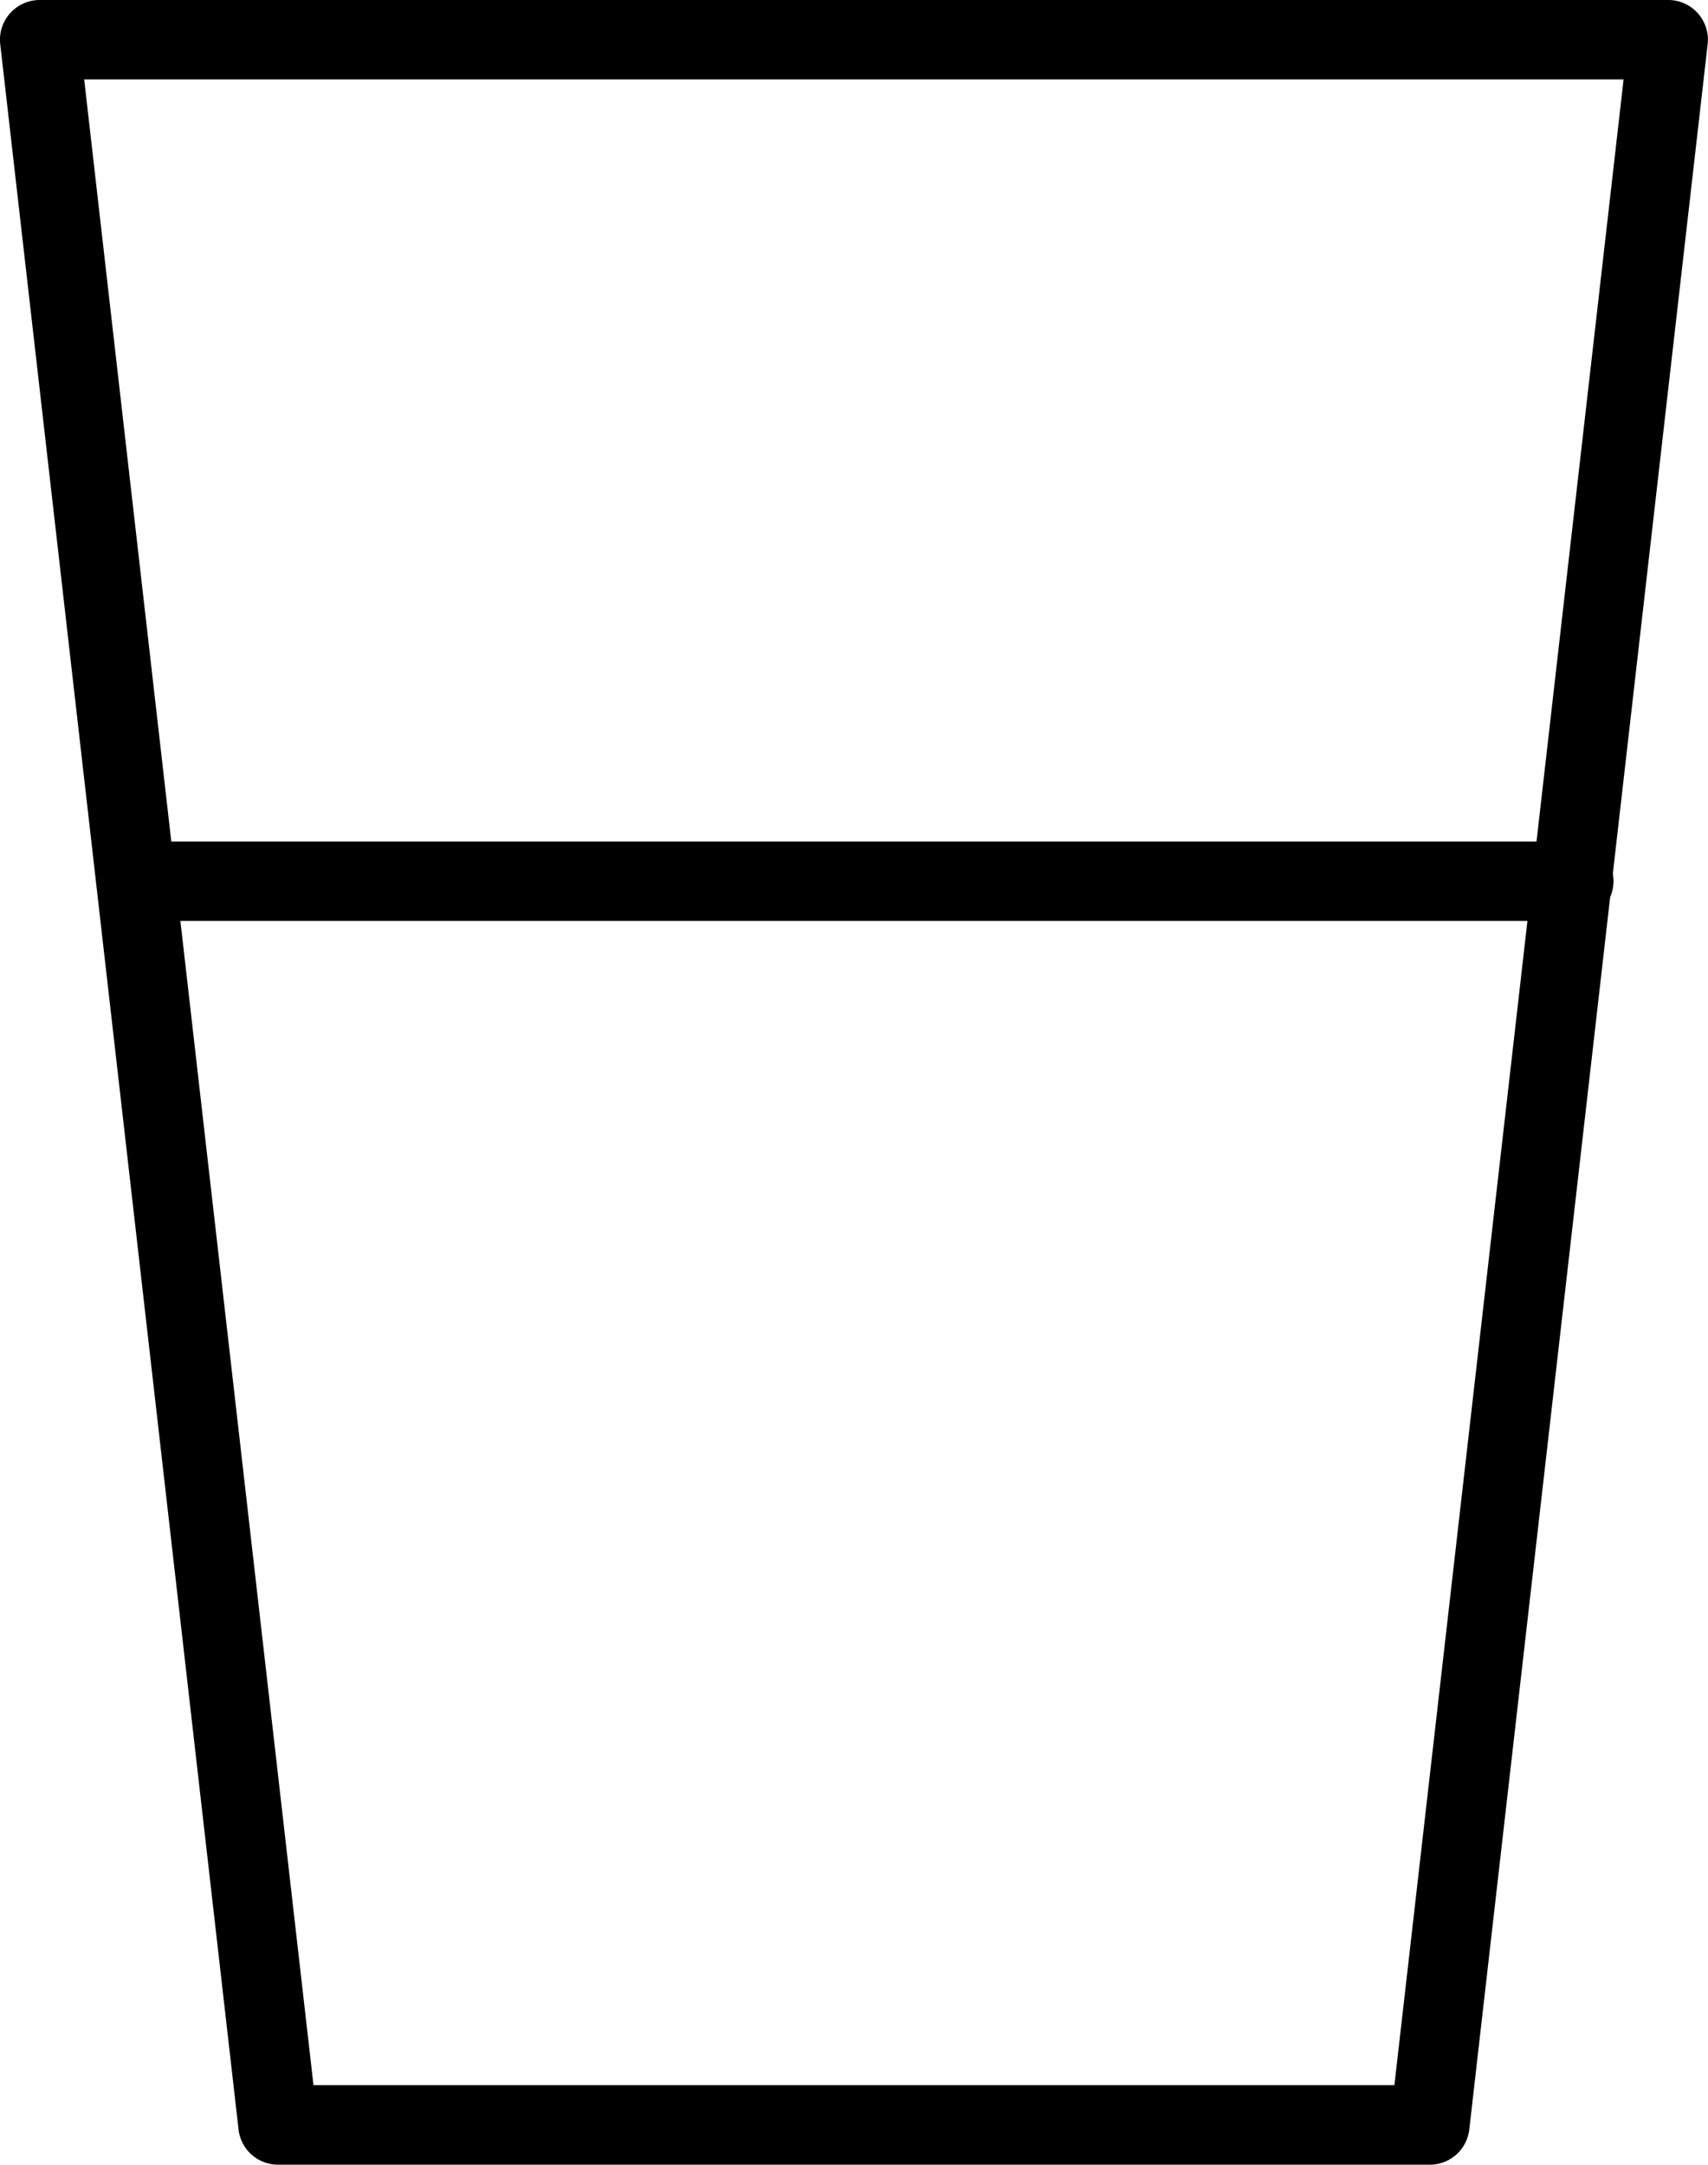 <svg xmlns="http://www.w3.org/2000/svg" width="14.711" height="18.645" viewBox="0 0 14.711 18.645"><g transform="translate(-2.875)"><path d="M15.191,18.645H5.27a.342.342,0,0,1-.34-.3L2.877.381A.342.342,0,0,1,3.217,0H17.243a.342.342,0,0,1,.34.381l-2.053,17.96A.342.342,0,0,1,15.191,18.645ZM5.575,17.96h9.31L16.859.684H3.6Z"/><path d="M16.834,11.277H4.492a.342.342,0,0,1,0-.684H16.833a.342.342,0,0,1,0,.684Z" transform="translate(-0.403 -3.345)"/></g></svg>